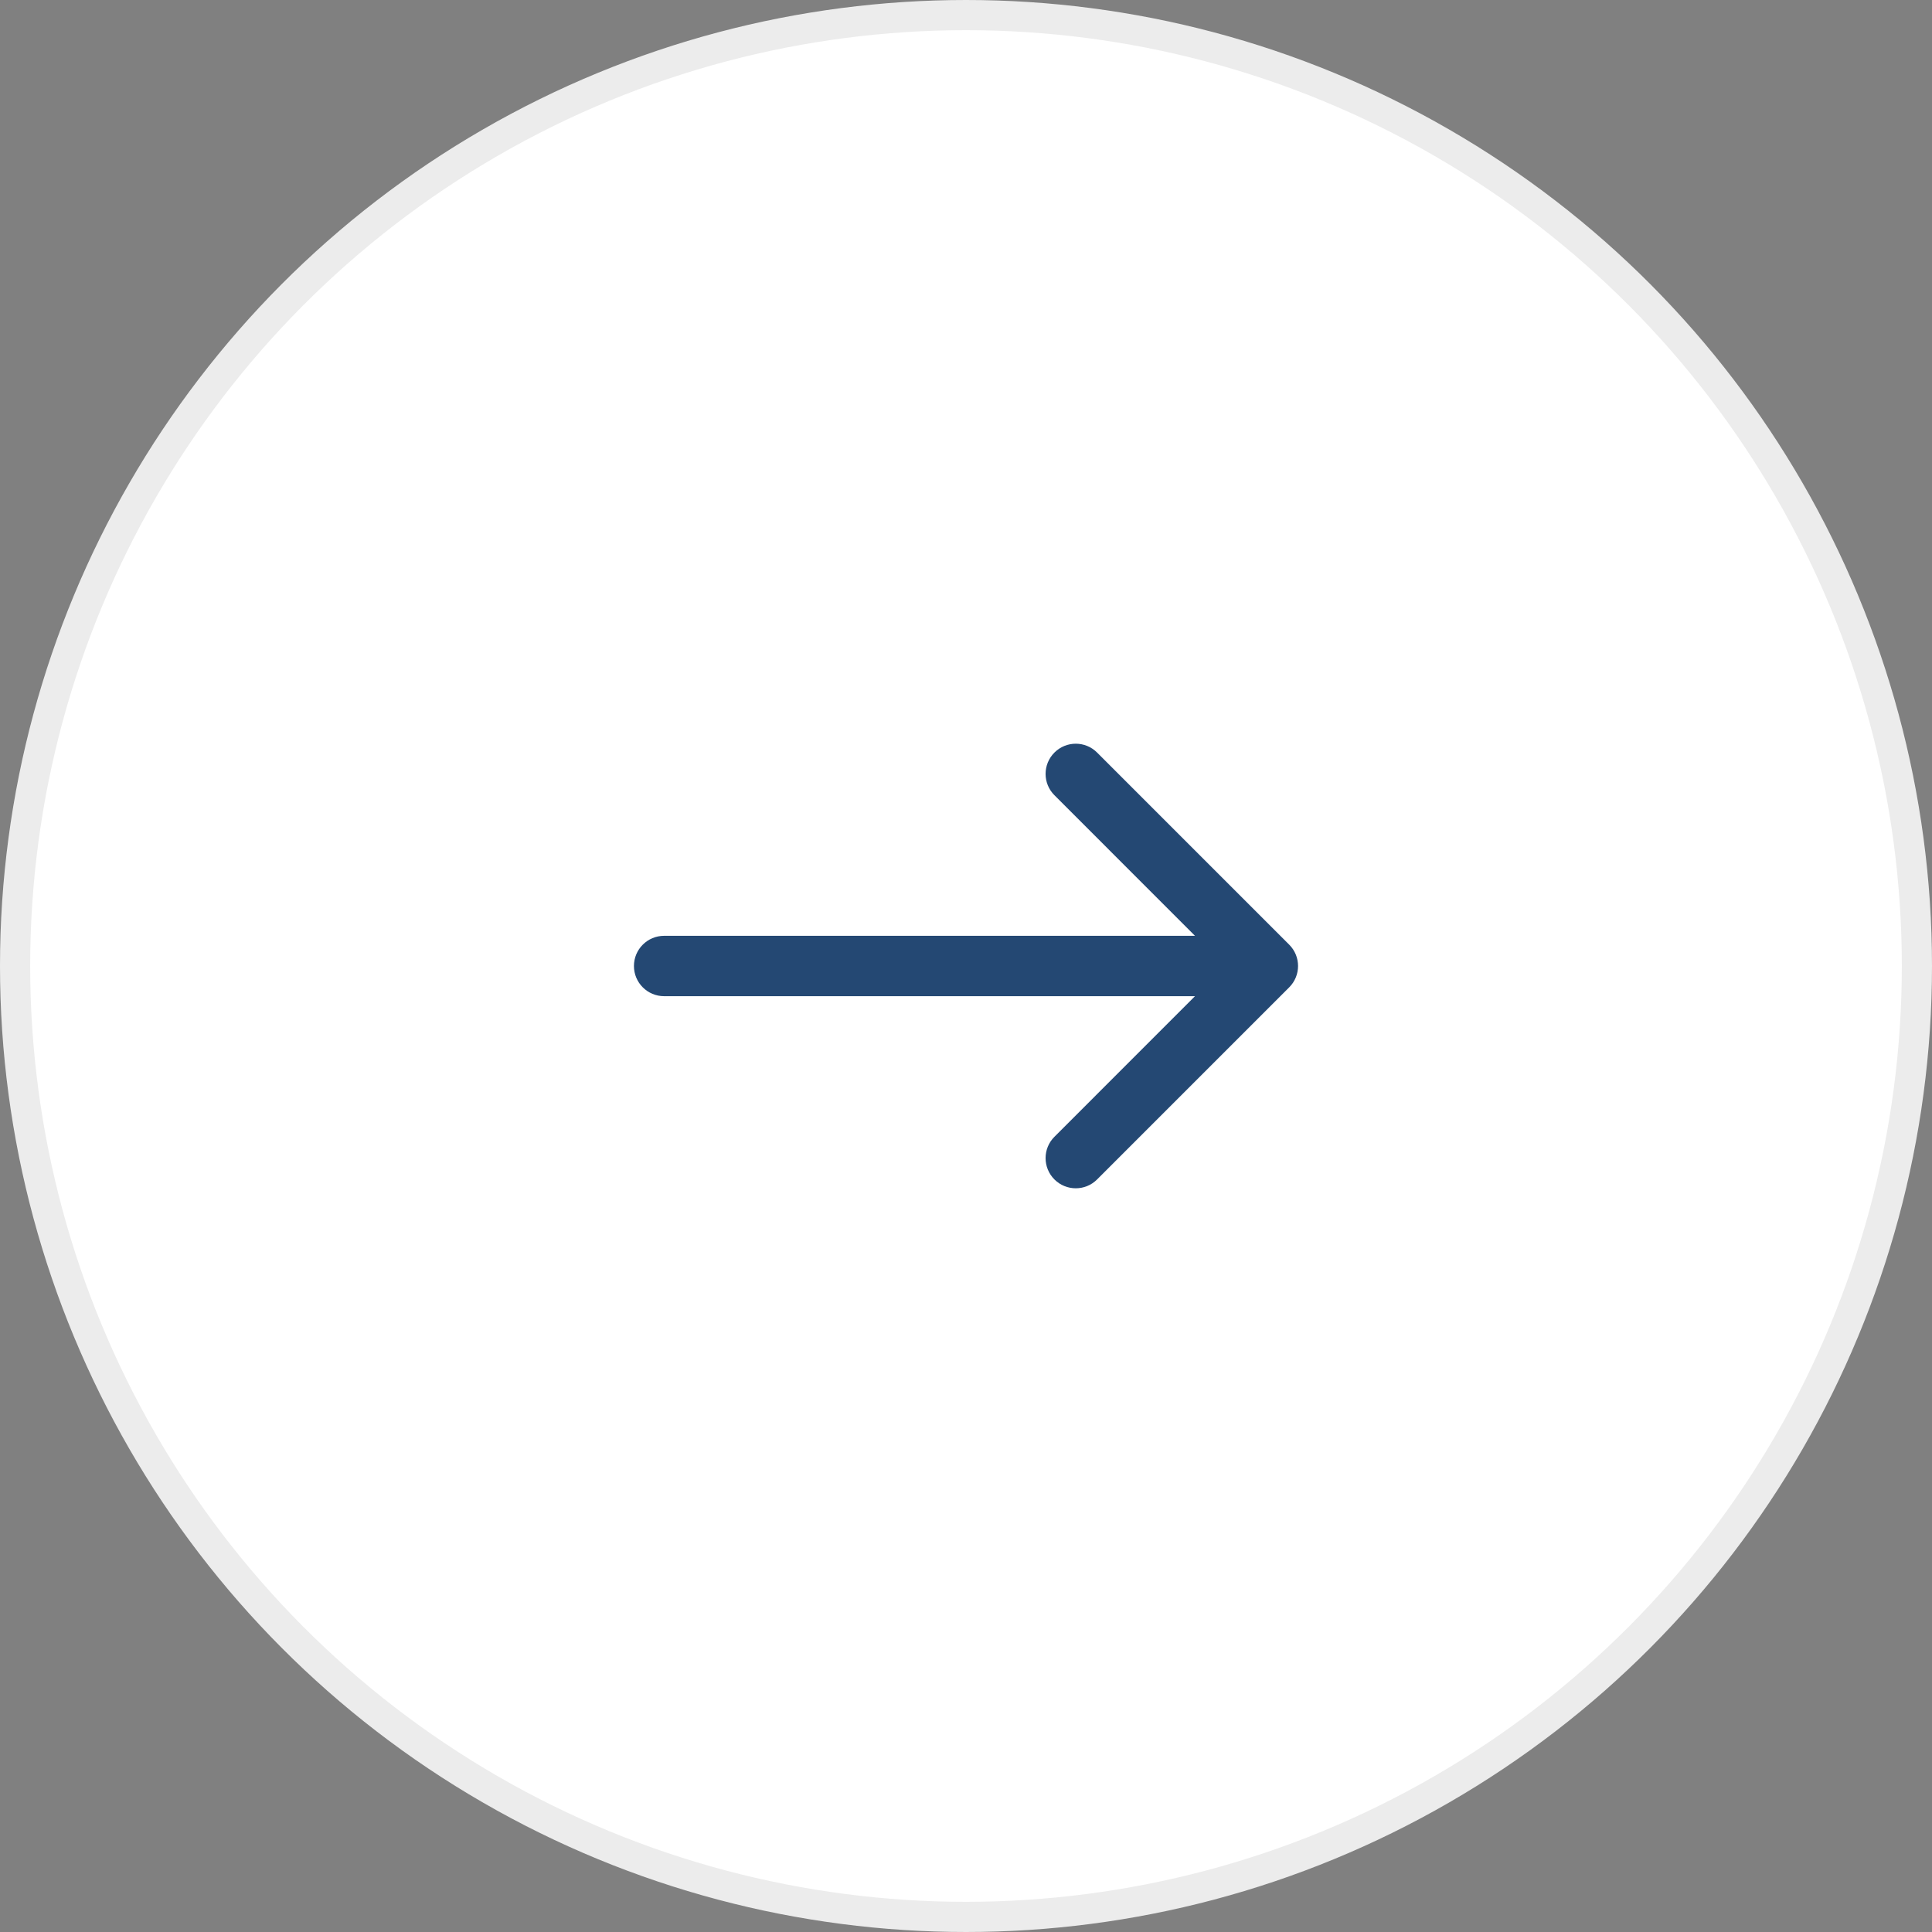<svg width="48" height="48" viewBox="0 0 48 48" fill="none" xmlns="http://www.w3.org/2000/svg">
<rect x="0" y="0" width="48" height="48" fill="#808080" stroke="none"/>
<circle cx="24" cy="24" r="23.625" fill="white" stroke="#ECECEC" stroke-width="0.75"/>
<path d="M16.5 23.25C16.086 23.25 15.75 23.586 15.75 24C15.75 24.414 16.086 24.75 16.5 24.75V23.25ZM32.03 24.53C32.323 24.237 32.323 23.763 32.03 23.47L27.257 18.697C26.965 18.404 26.49 18.404 26.197 18.697C25.904 18.99 25.904 19.465 26.197 19.757L30.439 24L26.197 28.243C25.904 28.535 25.904 29.01 26.197 29.303C26.49 29.596 26.965 29.596 27.257 29.303L32.03 24.53ZM16.5 24.75H31.5V23.25H16.5V24.75Z" fill="#244873"/>
</svg>
